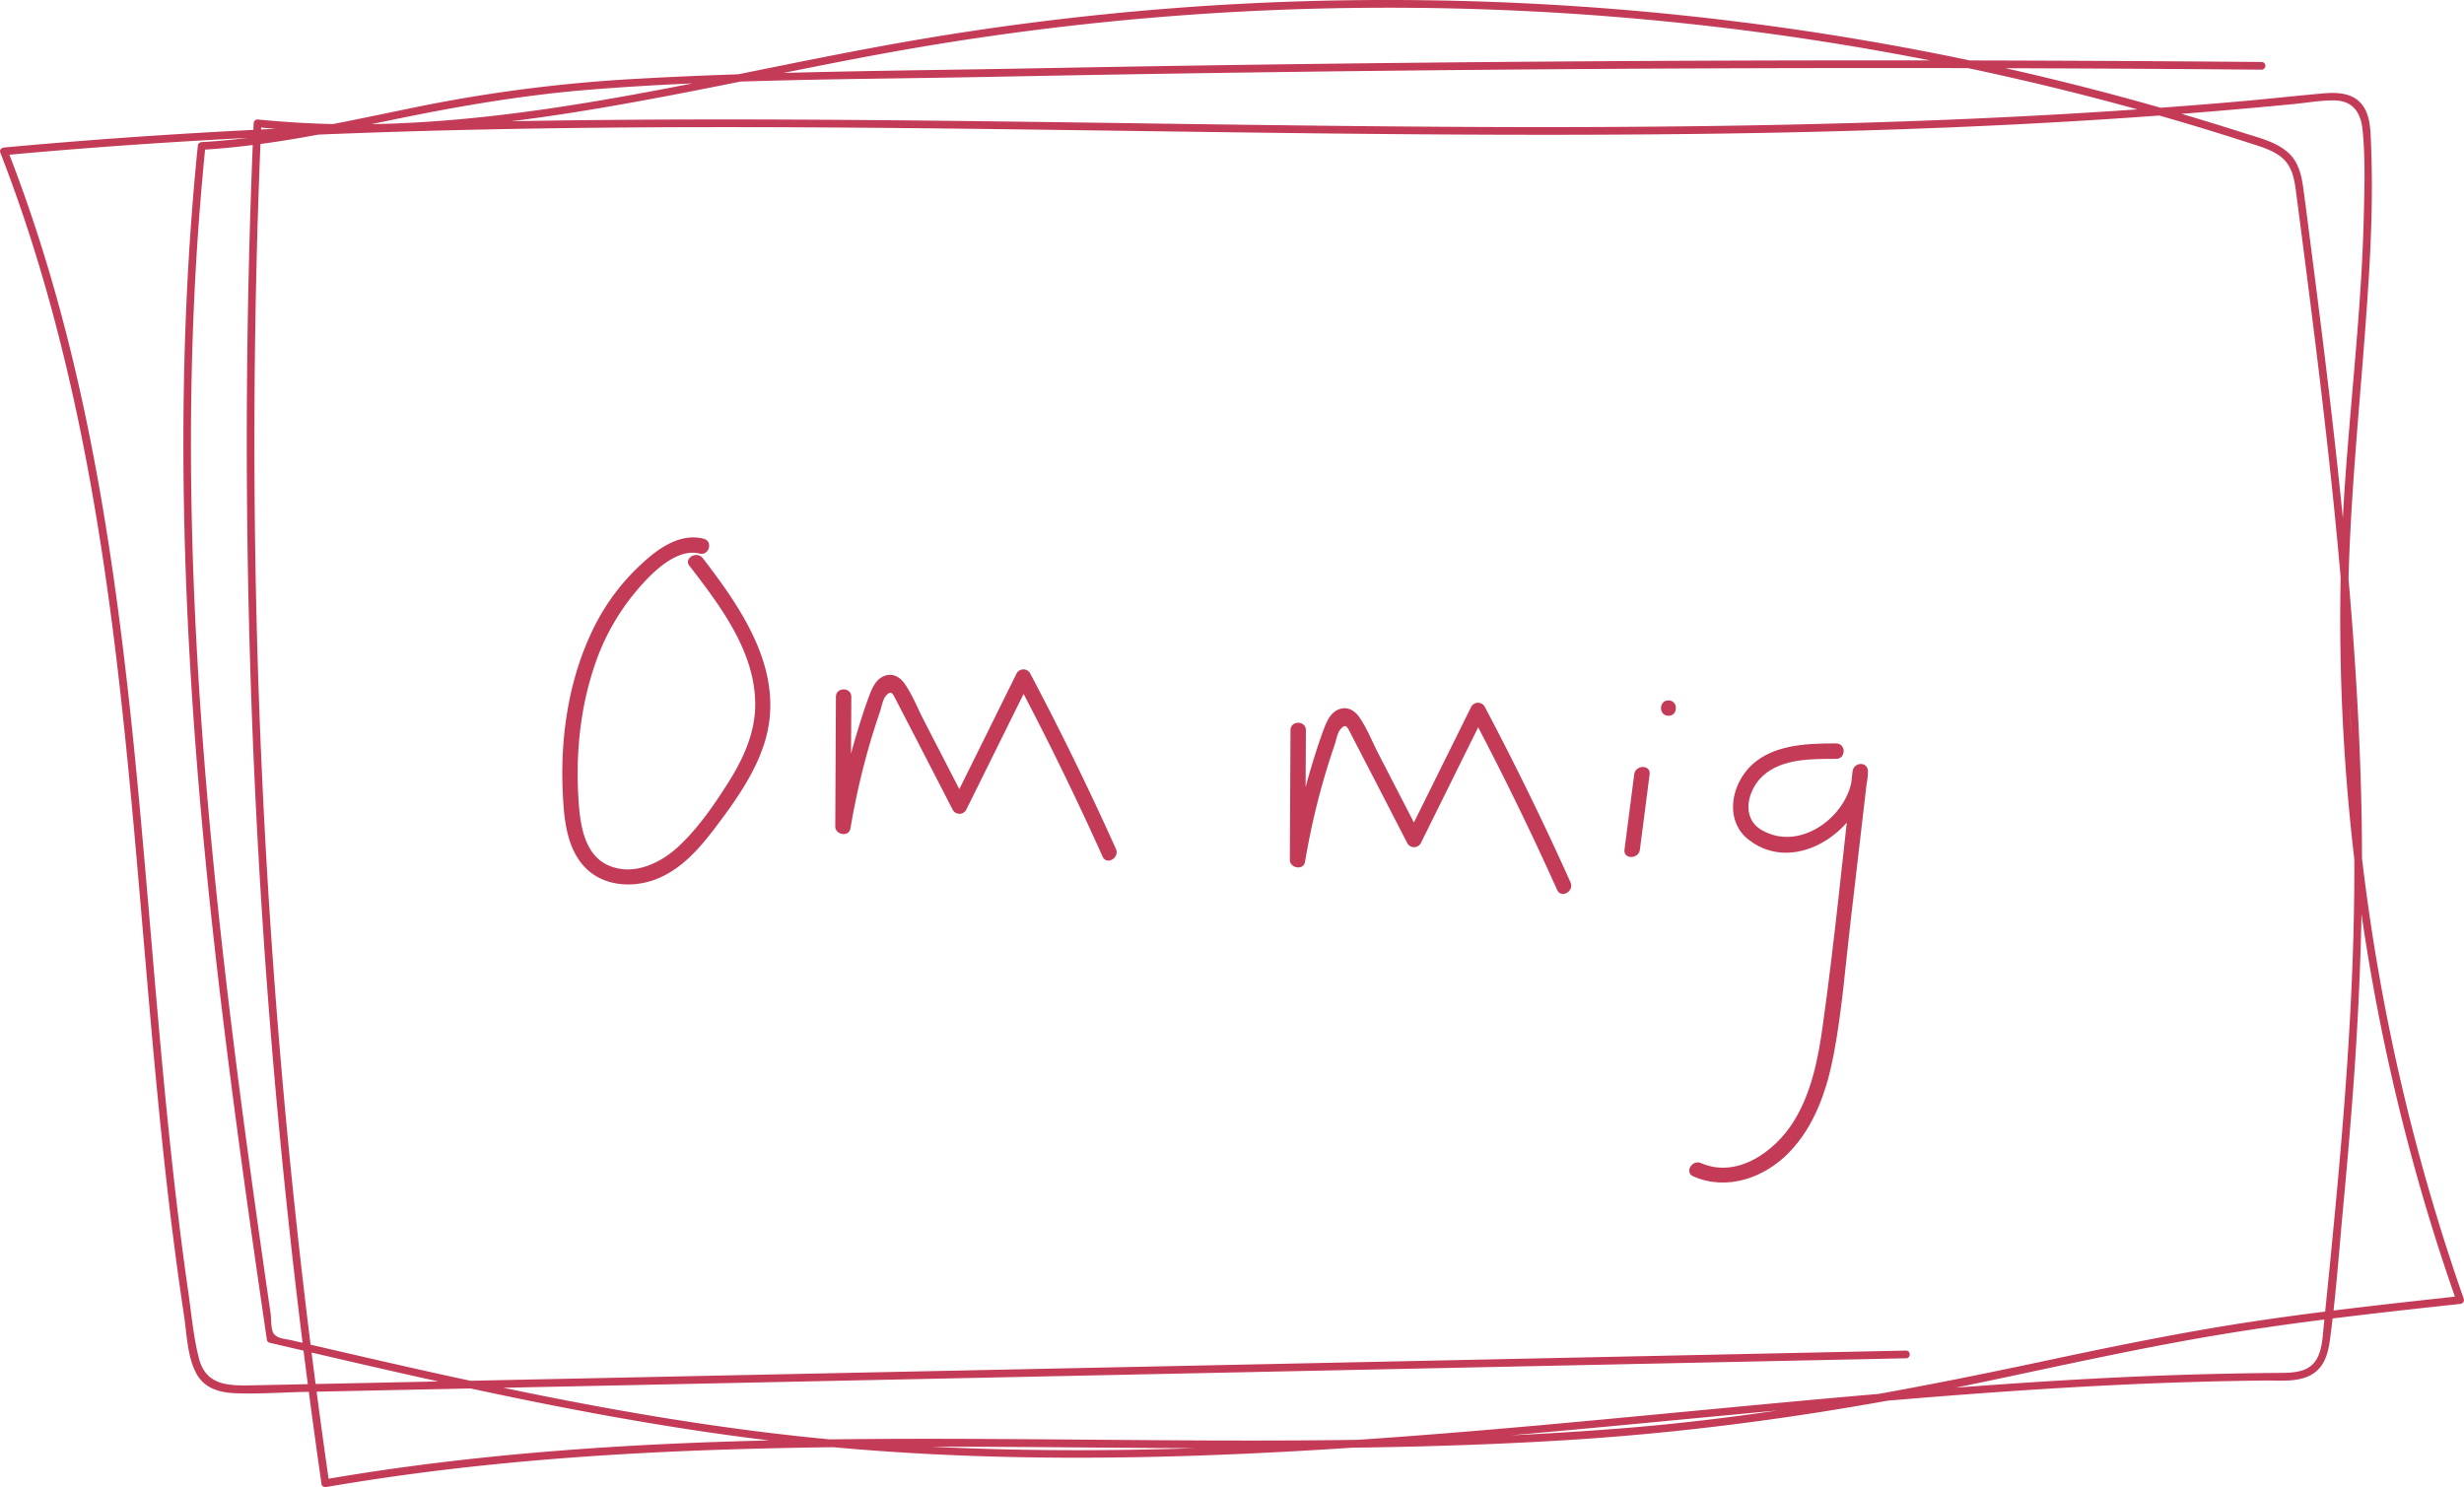 <svg xmlns="http://www.w3.org/2000/svg" width="959.41" height="579.13" viewBox="0 0 959.41 579.13"><defs><style>.cls-1{fill:#c43b58;}</style></defs><title>ommig</title><g id="Layer_1" data-name="Layer 1"><path class="cls-1" d="M880.6,24.14q-158.88-1.35-317.77.18-78.95.76-157.87,2.25c-52.69,1-105.56,1.19-158.17,4.18a587.71,587.71,0,0,0-82.44,10.49C135.91,47,107.58,53.65,78.52,55.34a1.55,1.55,0,0,0-1.5,1.5C64.67,178.51,74.36,301,90,421.91c4.31,33.39,9.06,66.72,13.94,100a1.44,1.44,0,0,0,1,1c67.34,15.76,134.91,31.54,203.77,39.11,69.12,7.59,138.85,6.7,208.16,2.39,69.7-4.34,139.12-12.07,208.67-18.12,34.62-3,69.27-5.62,104-7.18q26.24-1.19,52.5-1.48c6.13-.06,13.67.85,19-2.92,4.15-2.93,5.48-7.91,6.14-12.7,2.36-17.23,3.57-34.71,5.19-52s3.13-34.83,4.34-52.28c2.46-35.51,3.56-71.08,2.69-106.68-1.73-70.78-10.09-141.17-19.13-211.33-1.13-8.73-2.21-17.48-3.4-26.2-.74-5.35-1.87-10.56-6.11-14.25-4.73-4.12-11.34-5.64-17.16-7.51q-12-3.82-24-7.38-48.24-14.22-97.68-23.9A1101.2,1101.2,0,0,0,554.42.09a1088.8,1088.8,0,0,0-197,15.35C288.82,27.14,221,45.91,151.07,48.19a379.55,379.55,0,0,1-50.8-1.67,1.52,1.52,0,0,0-1.5,1.5q-4.48,103.66-1.46,207.46,3.06,104.19,13.75,208,5.91,57.42,14.15,114.58c.13.86,1.14,1.17,1.85,1.05,107.11-18.5,216.17-15.87,324.43-15.19,54,.34,108,.2,161.9-3.3,53.71-3.49,106.51-11.4,159.15-22.48,30.24-6.37,60.41-13.12,90.9-18.22,31.31-5.25,62.89-8.68,94.45-12.12a1.53,1.53,0,0,0,1.45-1.9,802.38,802.38,0,0,1-45.12-263.14c-.09-45.49,5.47-90.48,8.19-135.82.68-11.39,1.13-22.81,1.13-34.22,0-5.55-.1-11.09-.33-16.63-.17-4.17-.18-8.69-1.86-12.59-3-6.92-9.75-7.76-16.5-7.15-11.35,1-22.68,2.26-34,3.25-92.43,8-185.27,10-278,9.9C499.88,49.34,407,47.07,314.05,46.6s-185.66.87-278.21,7.95q-17.16,1.32-34.31,2.9c-.86.08-1.83.91-1.44,1.9,26.31,67.54,38.85,139.26,46.84,211C55,342.42,58.7,414.9,68.07,486.8q1.68,12.85,3.6,25.66c1.09,7.23,1.26,16.07,4.88,22.61,3,5.42,8.63,7.19,14.49,7.48,9,.43,18.26-.28,27.32-.47l118.77-2.48,237.54-5,237.53-5,29.95-.63c1.92,0,1.93-3,0-3L508.6,530.92,275.05,535.8l-117.77,2.47L99.4,539.48c-9.32.19-19,.67-21.87-10.25-2.19-8.3-2.94-17.19-4.16-25.67C63.14,432.51,59.22,360.77,52,289.4c-7.09-69.68-17.4-139.58-40-206.14Q7.78,70.81,3,58.55l-1.45,1.9C93,52,184.84,49.6,276.64,49.52c91.28-.09,182.54,2.08,273.82,2.77,91.79.69,183.66-.11,275.27-6.24q33.85-2.27,67.62-5.55c5-.49,10.17-1.42,15.23-1.4,7.34,0,10.6,4.45,11.32,11.34,1.12,10.88.76,22.11.51,33-1,45.07-7.58,89.8-8.87,134.86a803.64,803.64,0,0,0,34.92,258q4.69,15.27,10,30.34l1.45-1.9c-27.25,3-54.52,5.94-81.63,10.05-27.39,4.16-54.52,9.76-81.6,15.53-53.73,11.43-107.27,21.41-162.09,25.84-108.44,8.77-217.3,2.51-325.92,4.65-60.38,1.18-120.81,5.06-180.39,15.35l1.85,1Q113.3,474.27,106,370.39q-7.22-103-6.93-206.36.15-58,2.68-116l-1.5,1.5C182.43,57.88,263,35.73,343.14,21a1093.48,1093.48,0,0,1,476,18.06Q848,46.66,876.36,55.86c4.11,1.33,8.42,2.56,11.85,5.29,4.73,3.75,5.28,9.54,6,15.12,1.34,10.12,2.63,20.25,3.93,30.37,5.36,41.81,10.4,83.67,13.88,125.68s5.37,84.07,4.47,126.17-4.44,84.35-8.55,126.37c-1,10.51-2.09,21-3.15,31.52-.43,4.23-.55,9-2.7,12.83-3.11,5.5-9.67,5.42-15.2,5.46q-31.12.26-62.22,1.75c-41.54,2-83,5.41-124.38,9.21-82.34,7.56-164.66,16.65-247.38,18.72-41.32,1-82.71.31-123.89-3.26-41.87-3.63-83.35-10.48-124.51-18.88-20.34-4.14-40.62-8.65-60.86-13.3q-15.18-3.48-30.34-7c-2.32-.54-5.43-.53-6.81-2.67-1.06-1.63-.85-5.82-1.14-7.8q-1.14-7.8-2.26-15.6C97.05,453.61,91.31,411.37,86.57,369c-9.33-83.4-14.79-167.45-11-251.38Q76.95,87.17,80,56.84l-1.5,1.5c24.86-1.44,49.24-6.48,73.57-11.53,25.62-5.31,51.2-9.76,77.31-11.87,51.65-4.17,103.79-4,155.58-5q158.85-3.15,317.75-3.42,88.93-.15,177.87.61a1.5,1.5,0,0,0,0-3Z"/><path class="cls-1" d="M274,209.8c-10.43-2.63-19.9,5.48-26.83,12.34a84.94,84.94,0,0,0-17.27,25.06c-8.78,19.15-11.77,40.71-10.77,61.65.46,9.74,1.36,20.81,8.18,28.43s18.2,8.73,27.49,5.36c10.69-3.86,18.14-12.89,24.74-21.7,7.07-9.43,14-19.3,17.78-30.56,9.22-27.36-7.67-52.27-23.67-73-2.32-3-7.54,0-5.18,3,12.22,15.87,26.22,34.2,25.56,55.3-.33,10.53-4.88,20.25-10.41,29S272,322.27,264.53,329.34c-7.13,6.78-18,12.07-27.82,7.59-9.36-4.29-10.83-16.1-11.43-25.17-1.16-17.55.49-35.47,6.12-52.19a88.56,88.56,0,0,1,13.68-26.06c5.63-7.26,17-20.52,27.31-17.93,3.75.95,5.35-4.84,1.6-5.78Z"/><path class="cls-1" d="M325.48,271.4l-.25,50.47c0,3.27,5.32,4.21,5.9.79,1.47-8.65,3.28-17.23,5.52-25.72q1.67-6.36,3.64-12.64,1.13-3.58,2.35-7.14c.61-1.78,1.06-4.68,2.28-6.13,2.13-2.54,2.73-.77,3.88,1.41q1.56,3,3.1,6l6.22,12,12.88,25a3,3,0,0,0,5.18,0l24.89-50.27h-5.18q17.82,33.68,33.43,68.42c1.58,3.52,6.75.47,5.18-3q-15.6-34.74-33.43-68.42a3,3,0,0,0-5.18,0L371,312.44h5.18L359.75,280.6c-2.43-4.7-4.51-10.1-7.56-14.42-1.79-2.55-4.57-4.12-7.71-3s-4.65,4.25-5.75,7.05c-2,5.23-3.71,10.67-5.32,16.05a291.59,291.59,0,0,0-8.07,34.77l5.89.8.25-50.47c0-3.87-6-3.87-6,0Z"/><path class="cls-1" d="M502.48,284.4l-.25,50.47c0,3.27,5.32,4.21,5.9.79,1.47-8.65,3.28-17.23,5.52-25.72q1.67-6.36,3.64-12.64,1.13-3.58,2.35-7.14c.61-1.78,1.06-4.68,2.28-6.13,2.13-2.54,2.73-.77,3.88,1.41q1.56,3,3.1,6l6.22,12,12.88,25a3,3,0,0,0,5.18,0l24.89-50.27h-5.18q17.82,33.68,33.43,68.42c1.58,3.52,6.75.47,5.18-3q-15.6-34.74-33.43-68.42a3,3,0,0,0-5.18,0L548,325.44h5.18L536.75,293.6c-2.43-4.7-4.51-10.1-7.56-14.42-1.79-2.55-4.57-4.12-7.71-3s-4.65,4.25-5.75,7.05c-2,5.23-3.71,10.67-5.32,16.05a291.59,291.59,0,0,0-8.07,34.77l5.89.8.25-50.47c0-3.87-6-3.87-6,0Z"/><path class="cls-1" d="M636.32,301.54l-3.79,29.36c-.49,3.82,5.51,3.78,6,0l3.79-29.36c.49-3.81-5.51-3.78-6,0Z"/><path class="cls-1" d="M649.65,278.76c3.86,0,3.87-6,0-6s-3.87,6,0,6Z"/><path class="cls-1" d="M714.93,289.51c-12.06,0-26.56.46-34.89,10.61-6.42,7.83-7.85,20.11.8,26.88,18.95,14.85,46.3-5.46,46.49-26.57,0-4-5.56-3.74-6,0-3.84,33-7,66.25-11.63,99.2-1.79,12.85-4.43,26.19-11.44,37.33-7.24,11.52-21.89,22.12-35.93,16-3.51-1.53-6.57,3.64-3,5.18,13.12,5.74,27.68.59,37.3-9.34,10.06-10.37,14.79-24.52,17.41-38.43,3.18-16.85,4.5-34.11,6.48-51.13l6.84-58.79h-6c-.15,16.31-20.06,31.95-35.55,22.72-8.15-4.86-5.27-15.74.7-21.12,7.45-6.72,19.06-6.49,28.45-6.52,3.86,0,3.87-6,0-6Z"/></g></svg>
